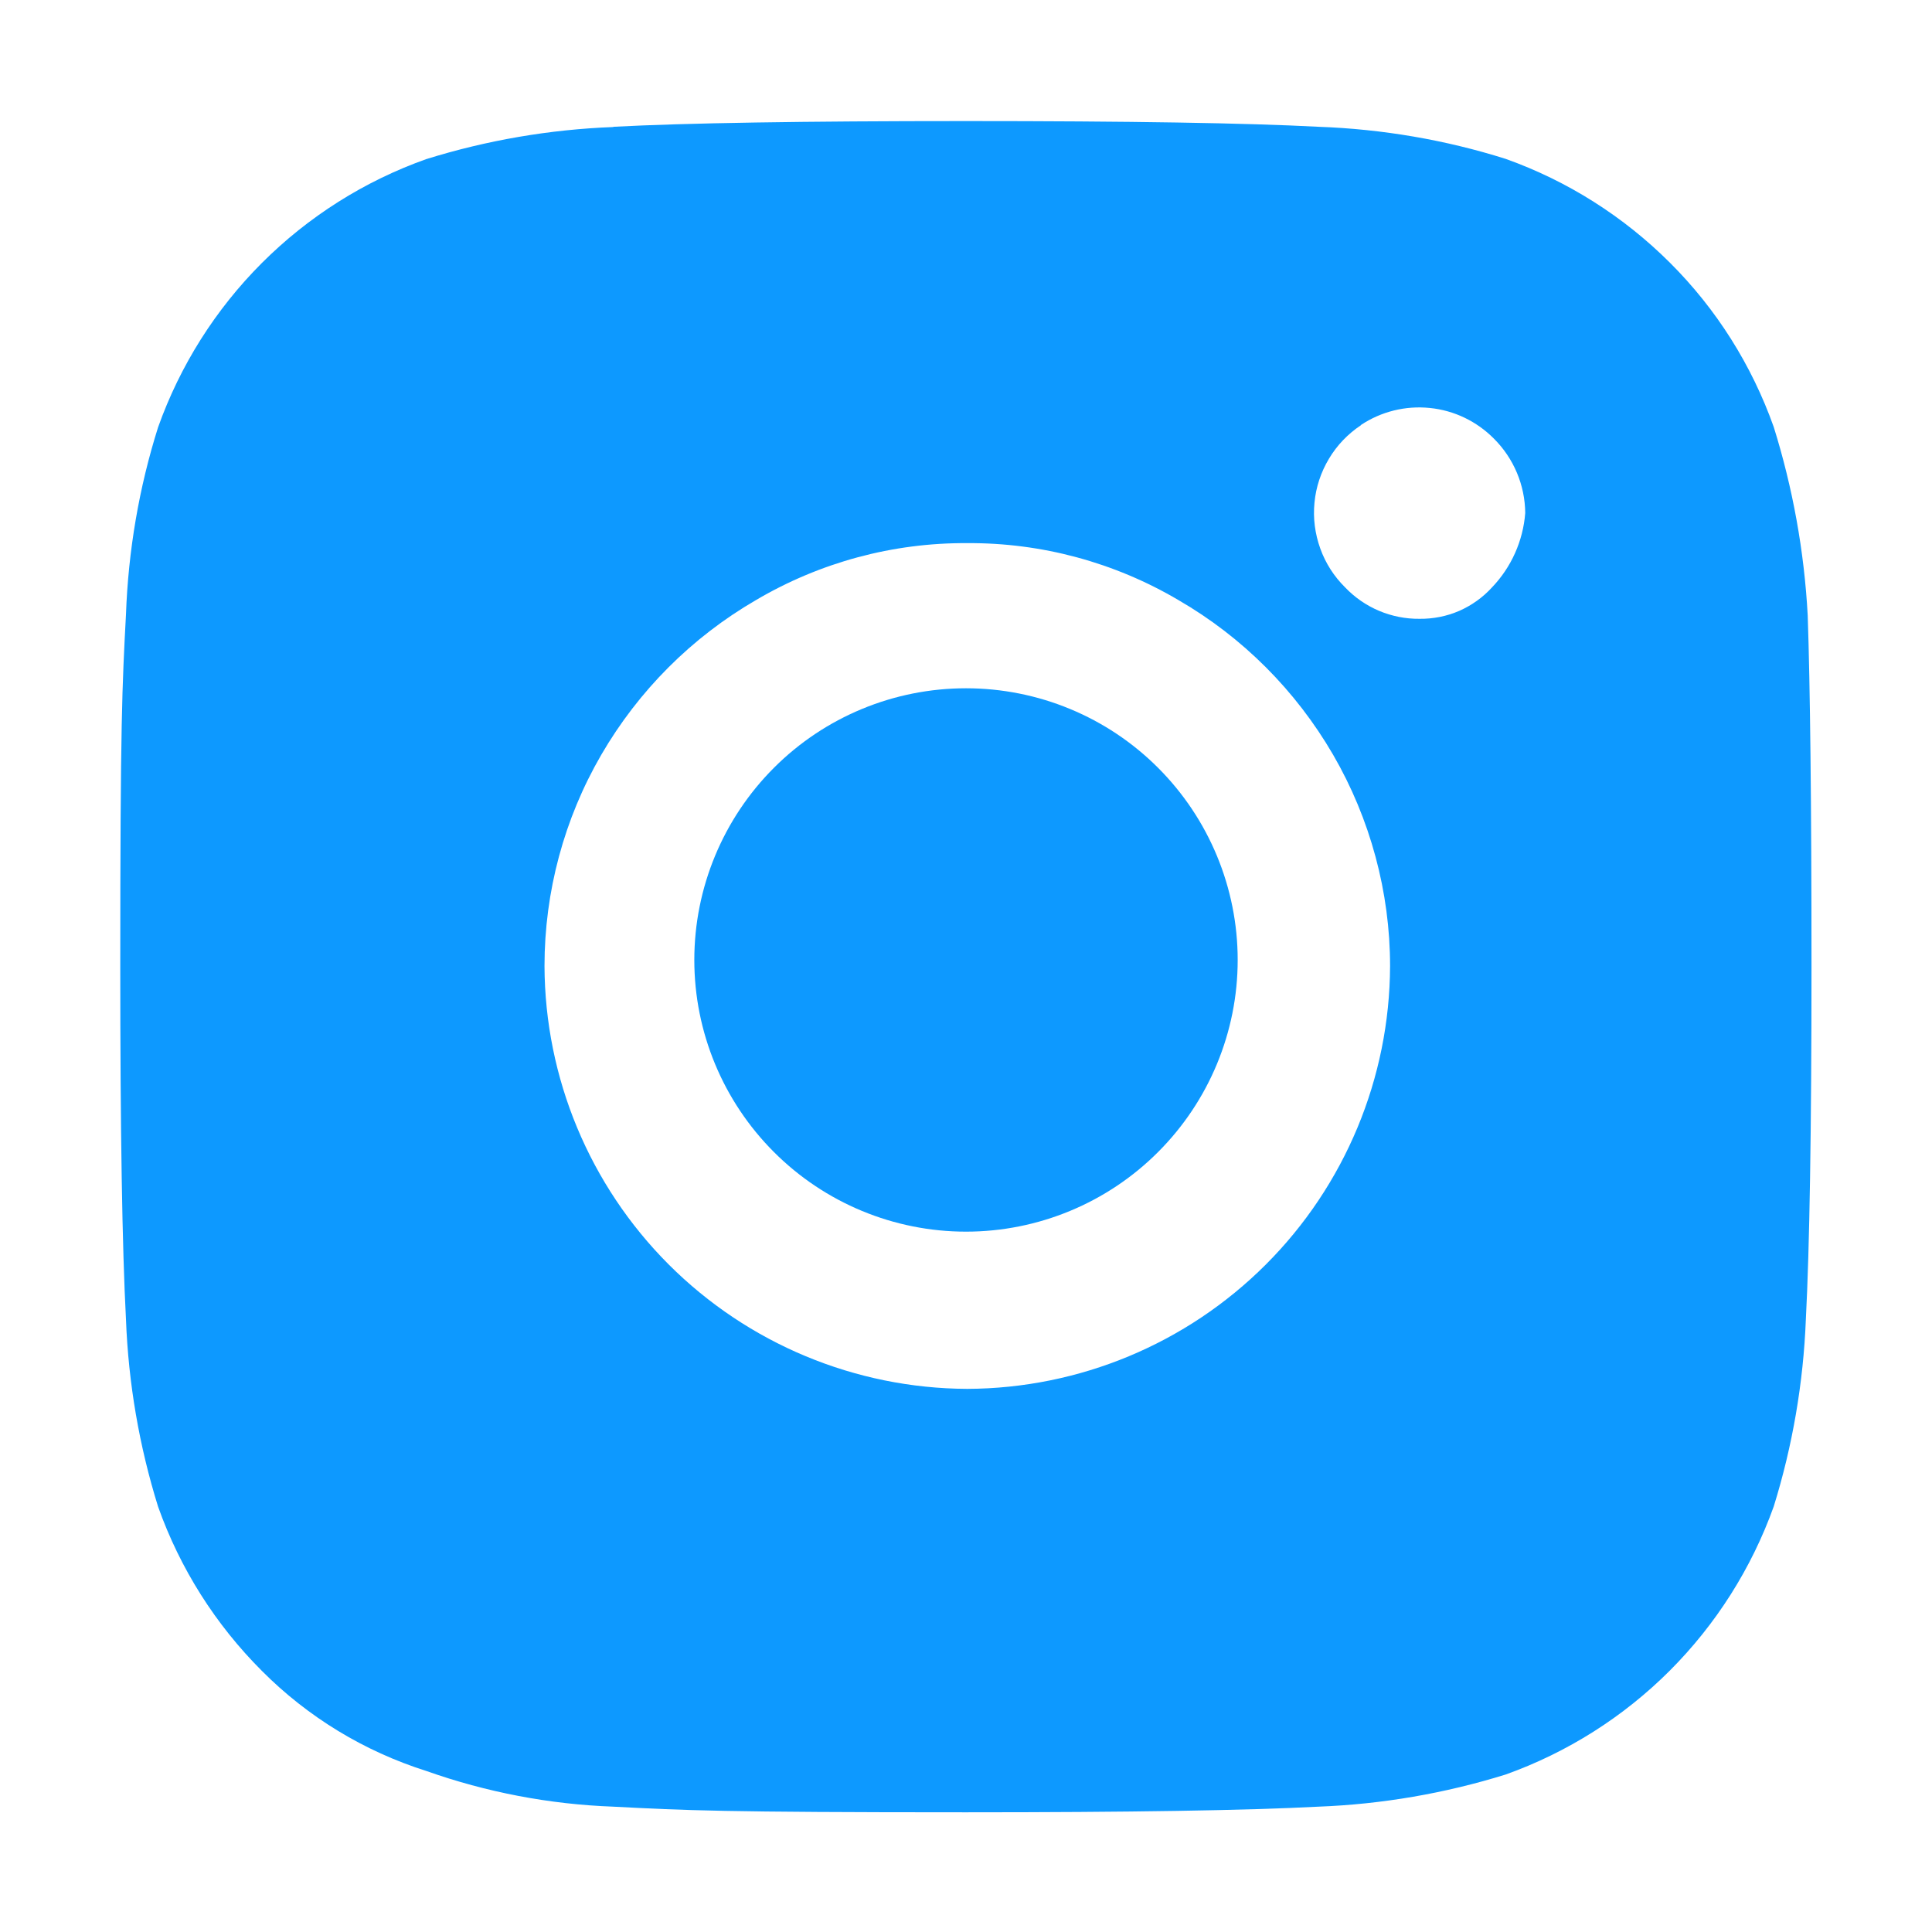 <svg width="24" height="24" viewBox="0 0 24 24" fill="none" xmlns="http://www.w3.org/2000/svg">
<path d="M12 15.3C11.105 15.3 10.246 14.944 9.614 14.311C8.981 13.678 8.625 12.82 8.625 11.925C8.625 11.03 8.981 10.171 9.614 9.538C10.246 8.905 11.105 8.55 12 8.55C12.895 8.55 13.754 8.905 14.386 9.538C15.019 10.171 15.375 11.03 15.375 11.925C15.375 12.82 15.019 13.678 14.386 14.311C13.754 14.944 12.895 15.3 12 15.3Z" fill="#0D99FF"/>
<path fill-rule="evenodd" clip-rule="evenodd" d="M7.62 1.575C8.511 1.528 9.975 1.504 12 1.504C14.025 1.504 15.495 1.528 16.38 1.575C17.168 1.603 17.955 1.737 18.705 1.974C19.471 2.247 20.168 2.688 20.745 3.264C21.323 3.84 21.761 4.536 22.034 5.304C22.271 6.063 22.413 6.849 22.456 7.644C22.486 8.518 22.503 9.969 22.503 12.009C22.503 14.049 22.479 15.504 22.433 16.389C22.402 17.178 22.268 17.96 22.034 18.714C21.759 19.481 21.318 20.177 20.743 20.753C20.167 21.329 19.47 21.77 18.703 22.044C17.949 22.278 17.168 22.413 16.378 22.443C15.486 22.49 14.025 22.513 11.998 22.513C8.958 22.513 8.504 22.489 7.619 22.443C6.825 22.414 6.041 22.264 5.294 21.999C4.523 21.755 3.823 21.329 3.254 20.757C2.677 20.181 2.236 19.484 1.964 18.717C1.729 17.963 1.595 17.181 1.565 16.392C1.518 15.499 1.494 14.039 1.494 12.012C1.494 8.971 1.518 8.517 1.565 7.632C1.593 6.844 1.727 6.057 1.964 5.307C2.237 4.54 2.677 3.843 3.253 3.267C3.829 2.691 4.526 2.25 5.294 1.977C6.048 1.742 6.829 1.608 7.619 1.578L7.62 1.575ZM16.905 5.28C17.157 5.112 17.46 5.037 17.762 5.068C18.064 5.098 18.345 5.234 18.558 5.449C18.804 5.694 18.944 6.026 18.947 6.373C18.92 6.72 18.774 7.046 18.534 7.297C18.42 7.422 18.281 7.521 18.126 7.589C17.971 7.656 17.803 7.689 17.634 7.687C17.462 7.689 17.291 7.655 17.131 7.588C16.973 7.521 16.829 7.422 16.71 7.297C16.572 7.161 16.466 6.996 16.401 6.814C16.335 6.631 16.31 6.437 16.329 6.244C16.347 6.051 16.409 5.865 16.509 5.698C16.608 5.532 16.744 5.39 16.905 5.283V5.28ZM9.39 7.455C10.185 6.986 11.092 6.741 12.015 6.747C12.938 6.741 13.845 6.986 14.64 7.455C15.435 7.915 16.096 8.577 16.56 9.375C17.023 10.173 17.268 11.085 17.268 12C17.263 13.392 16.708 14.725 15.724 15.709C14.74 16.693 13.407 17.248 12.015 17.253C10.624 17.247 9.291 16.692 8.307 15.708C7.324 14.724 6.769 13.391 6.764 12C6.764 11.077 7.008 10.17 7.47 9.375C7.932 8.58 8.592 7.918 9.39 7.455Z" fill="#0D99FF"/>
</svg>
